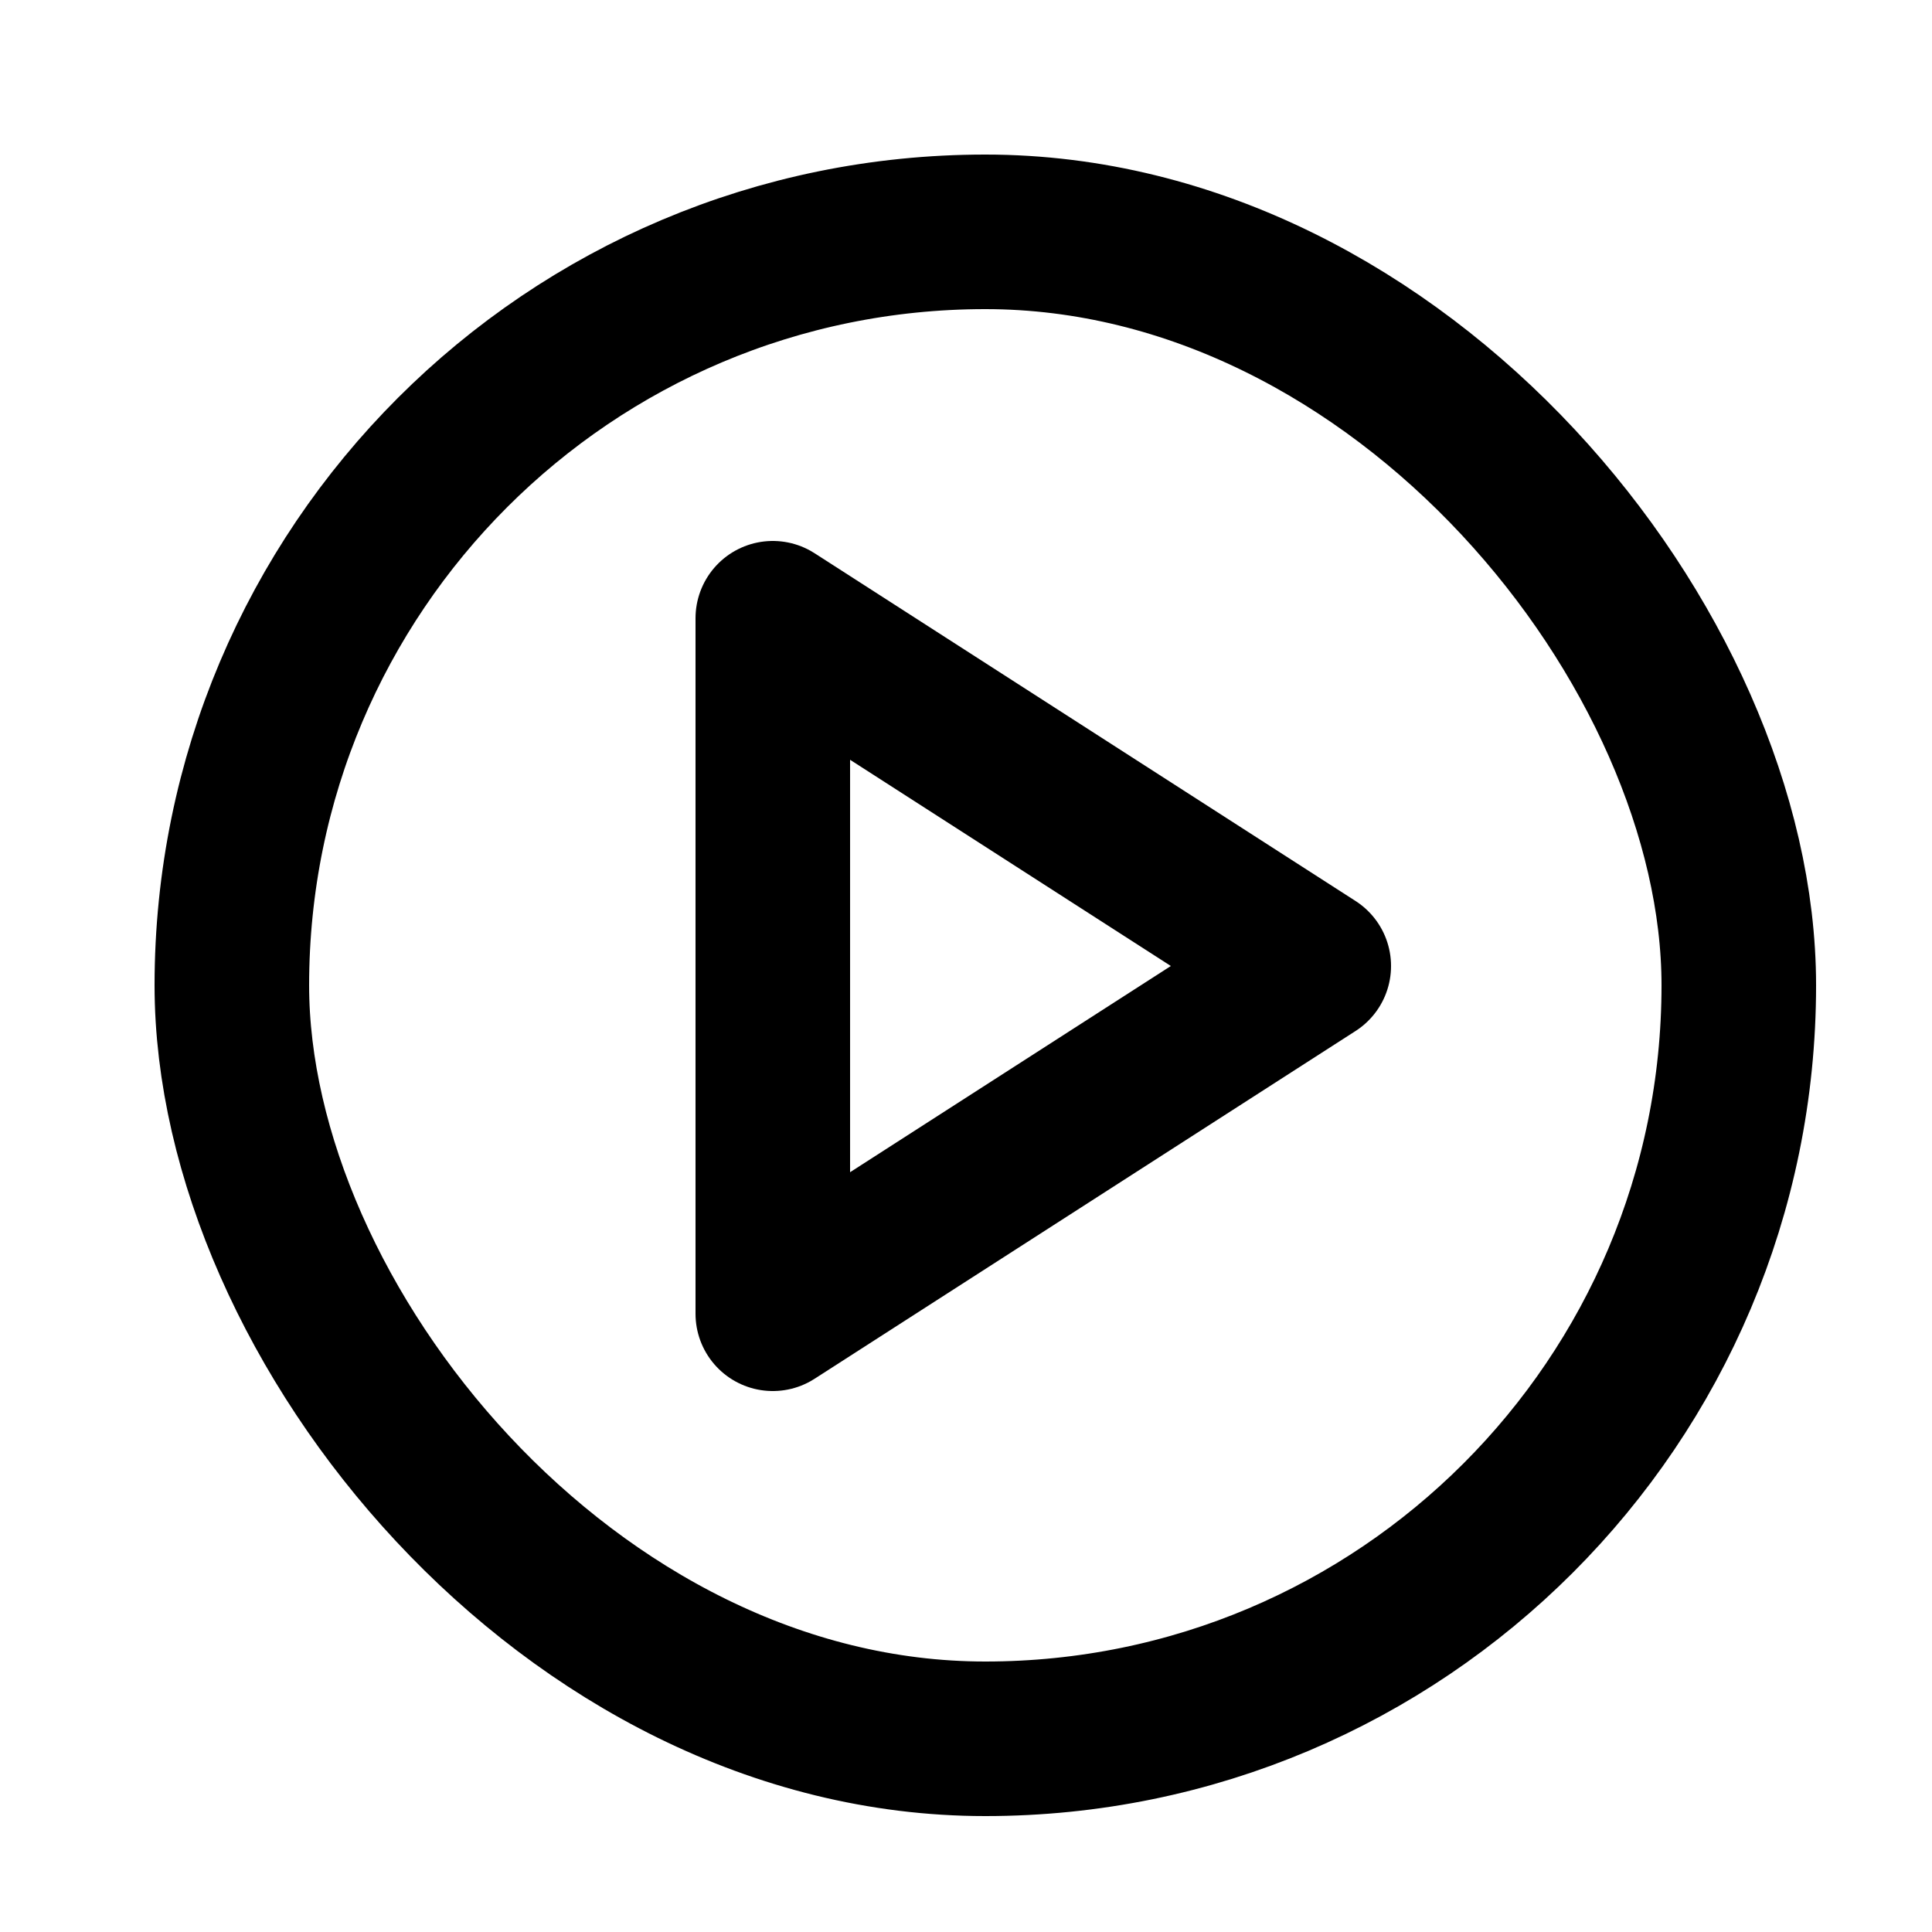 <svg width="25" height="25" viewBox="0 0 25 25" fill="none" xmlns="http://www.w3.org/2000/svg">
<rect x="3" y="3" width="19.5" height="19.5" rx="9.75" stroke="black" stroke-width="2"/>
<path d="M10 17V8L17 12.5L10 17Z" stroke="black" stroke-width="2" stroke-linecap="round" stroke-linejoin="round"/>
</svg>
